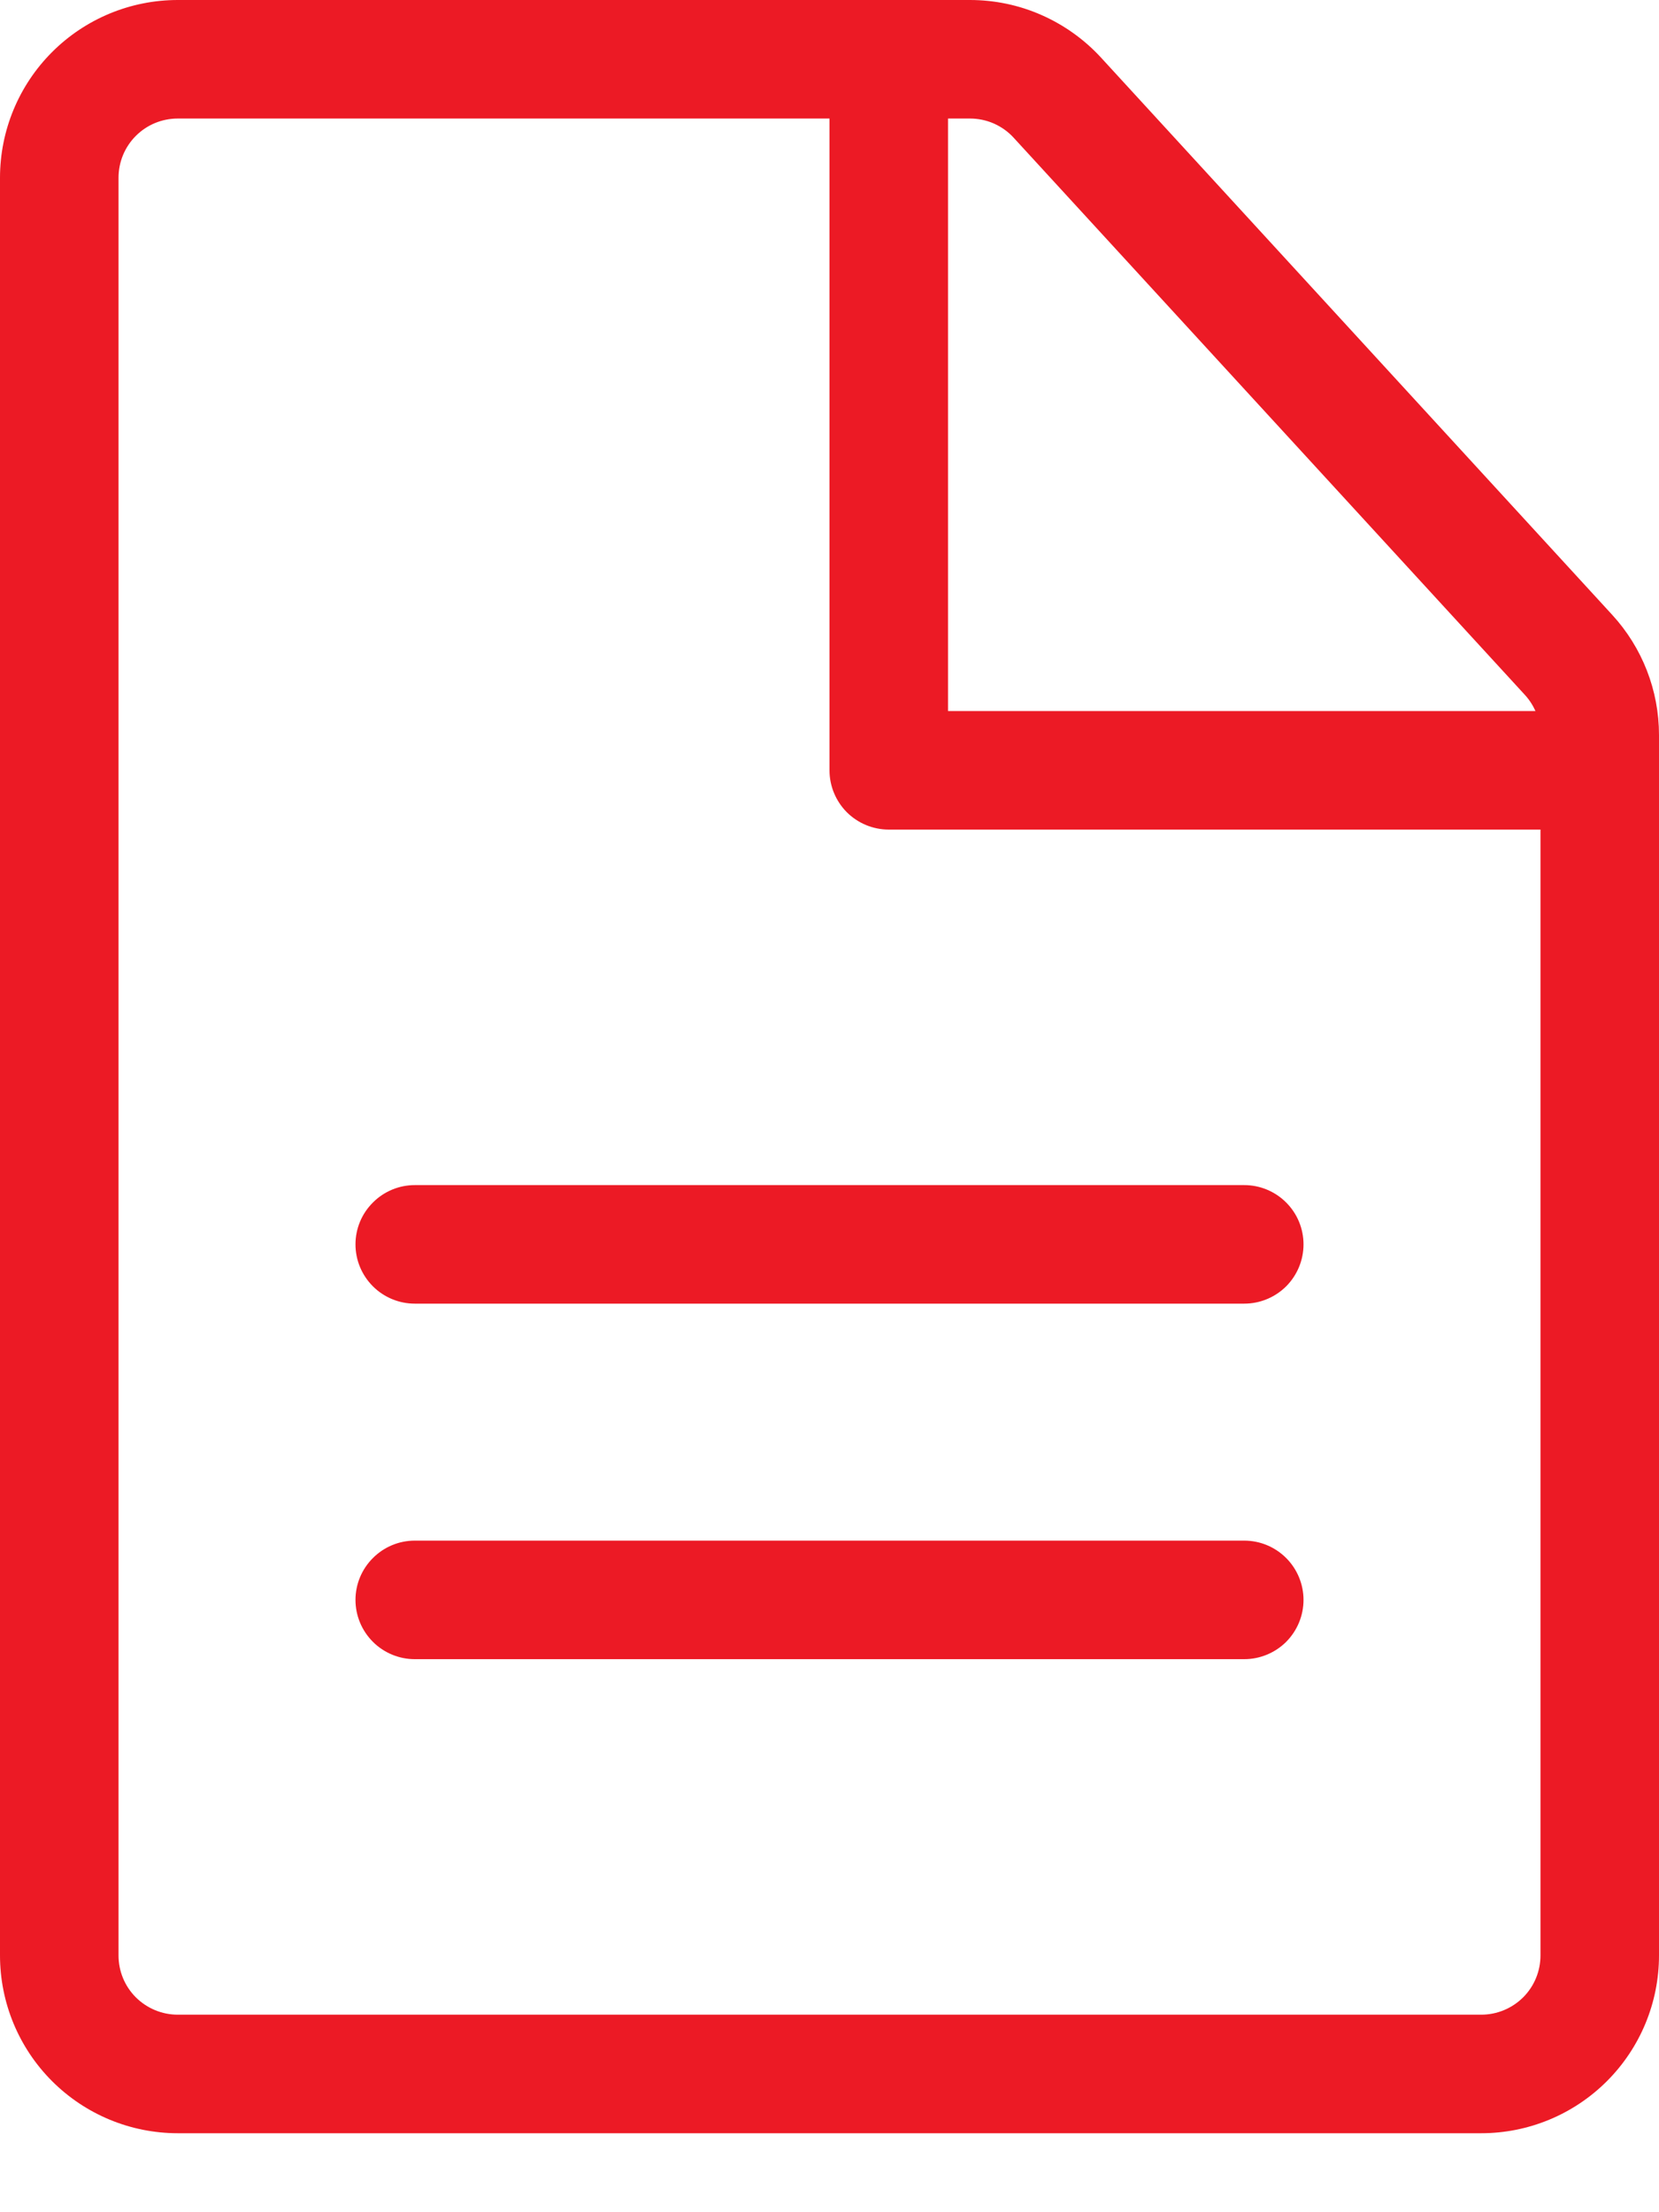 <svg width="18" height="24" viewBox="0 0 18 24" fill="none" xmlns="http://www.w3.org/2000/svg">
<path d="M4.5 14.143C4.33 14.143 4.166 14.075 4.046 13.955C3.925 13.834 3.857 13.671 3.857 13.5C3.857 13.329 3.925 13.166 4.046 13.046C4.166 12.925 4.33 12.857 4.5 12.857H13.5C13.671 12.857 13.834 12.925 13.955 13.046C14.075 13.166 14.143 13.329 14.143 13.5C14.143 13.671 14.075 13.834 13.955 13.955C13.834 14.075 13.671 14.143 13.5 14.143H4.5ZM4.5 18C4.33 18 4.166 17.932 4.046 17.812C3.925 17.691 3.857 17.528 3.857 17.357C3.857 17.187 3.925 17.023 4.046 16.903C4.166 16.782 4.33 16.714 4.5 16.714H13.5C13.671 16.714 13.834 16.782 13.955 16.903C14.075 17.023 14.143 17.187 14.143 17.357C14.143 17.528 14.075 17.691 13.955 17.812C13.834 17.932 13.671 18 13.5 18H4.5Z" fill="#EC1A25"/>
<path fill-rule="evenodd" clip-rule="evenodd" d="M10.524 1.79668e-07H1.929C1.417 1.79668e-07 0.927 0.203 0.565 0.565C0.203 0.927 0 1.417 0 1.929V21.214C0 21.726 0.203 22.216 0.565 22.578C0.927 22.94 1.417 23.143 1.929 23.143H16.071C16.583 23.143 17.073 22.94 17.435 22.578C17.797 22.216 18 21.726 18 21.214V7.974C18 7.491 17.819 7.026 17.492 6.67L11.946 0.625C11.765 0.428 11.545 0.271 11.3 0.163C11.056 0.055 10.791 -0 10.524 1.79668e-07ZM1.286 1.929C1.286 1.758 1.353 1.595 1.474 1.474C1.595 1.353 1.758 1.286 1.929 1.286H10.524C10.613 1.286 10.701 1.304 10.783 1.34C10.864 1.376 10.938 1.428 10.998 1.494L16.545 7.539C16.654 7.658 16.714 7.813 16.714 7.974V21.214C16.714 21.385 16.647 21.548 16.526 21.669C16.405 21.789 16.242 21.857 16.071 21.857H1.929C1.758 21.857 1.595 21.789 1.474 21.669C1.353 21.548 1.286 21.385 1.286 21.214V1.929Z" fill="#EC1A25"/>
<path d="M10.286 7.714H17.357C17.528 7.714 17.691 7.782 17.812 7.903C17.932 8.023 18 8.187 18 8.357C18 8.528 17.932 8.691 17.812 8.812C17.691 8.932 17.528 9 17.357 9H9.643C9.472 9 9.309 8.932 9.188 8.812C9.068 8.691 9 8.528 9 8.357V0.643C9 0.472 9.068 0.309 9.188 0.188C9.309 0.068 9.472 0 9.643 0C9.813 0 9.977 0.068 10.097 0.188C10.218 0.309 10.286 0.472 10.286 0.643V7.714Z" fill="#EC1A25"/>
</svg>
